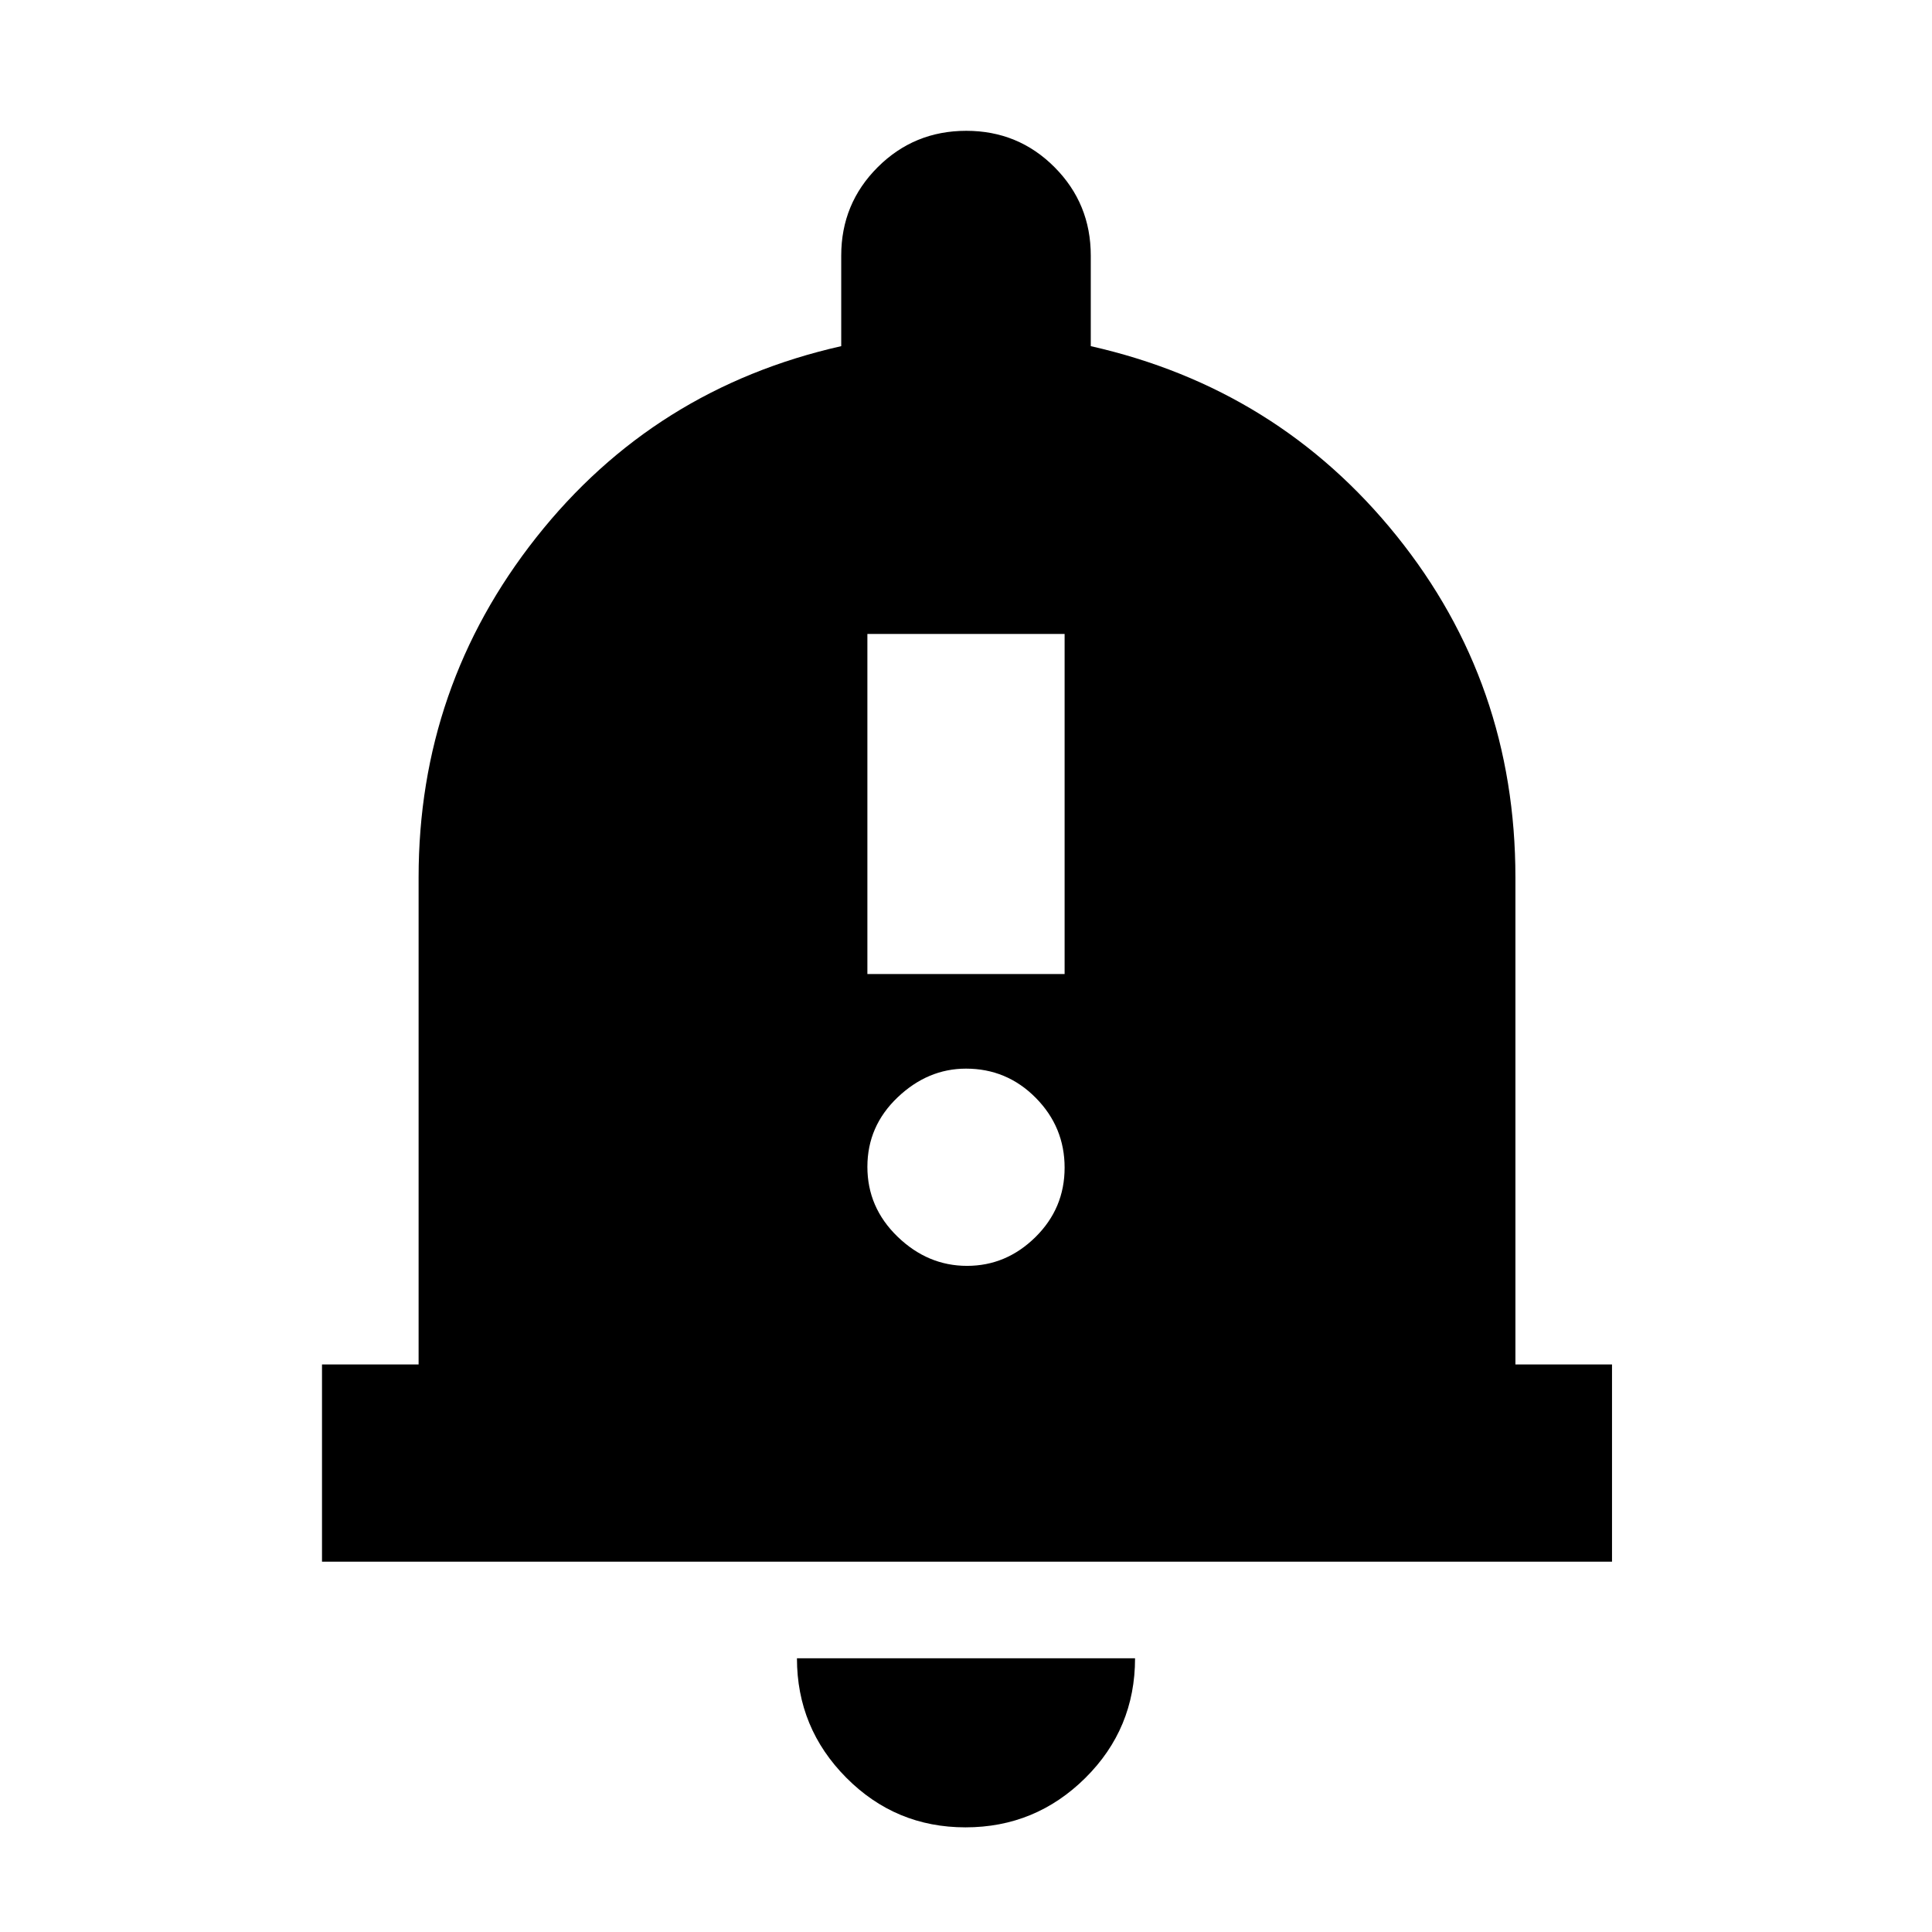<svg xmlns="http://www.w3.org/2000/svg" height="20" viewBox="0 -960 960 960" width="20"><path d="M160-184v-98h48v-242q0-95 58.5-169T418-788v-45q0-25.83 18.12-43.92 18.12-18.08 44-18.08T524-876.92q18 18.09 18 43.92v45q93 21 152 94.3T753-524v242h48v98H160ZM479.75-52Q445-52 420.5-76.68 396-101.35 396-136h168q0 35-24.75 59.5T479.75-52ZM431-476h98v-169h-98v169Zm49.5 145q19.5 0 34-14.29t14.5-34.5q0-20.21-14.35-34.71T480-429q-19 0-34 14.29t-15 34.5q0 20.21 15 34.71t34.5 14.5Z"/></svg>